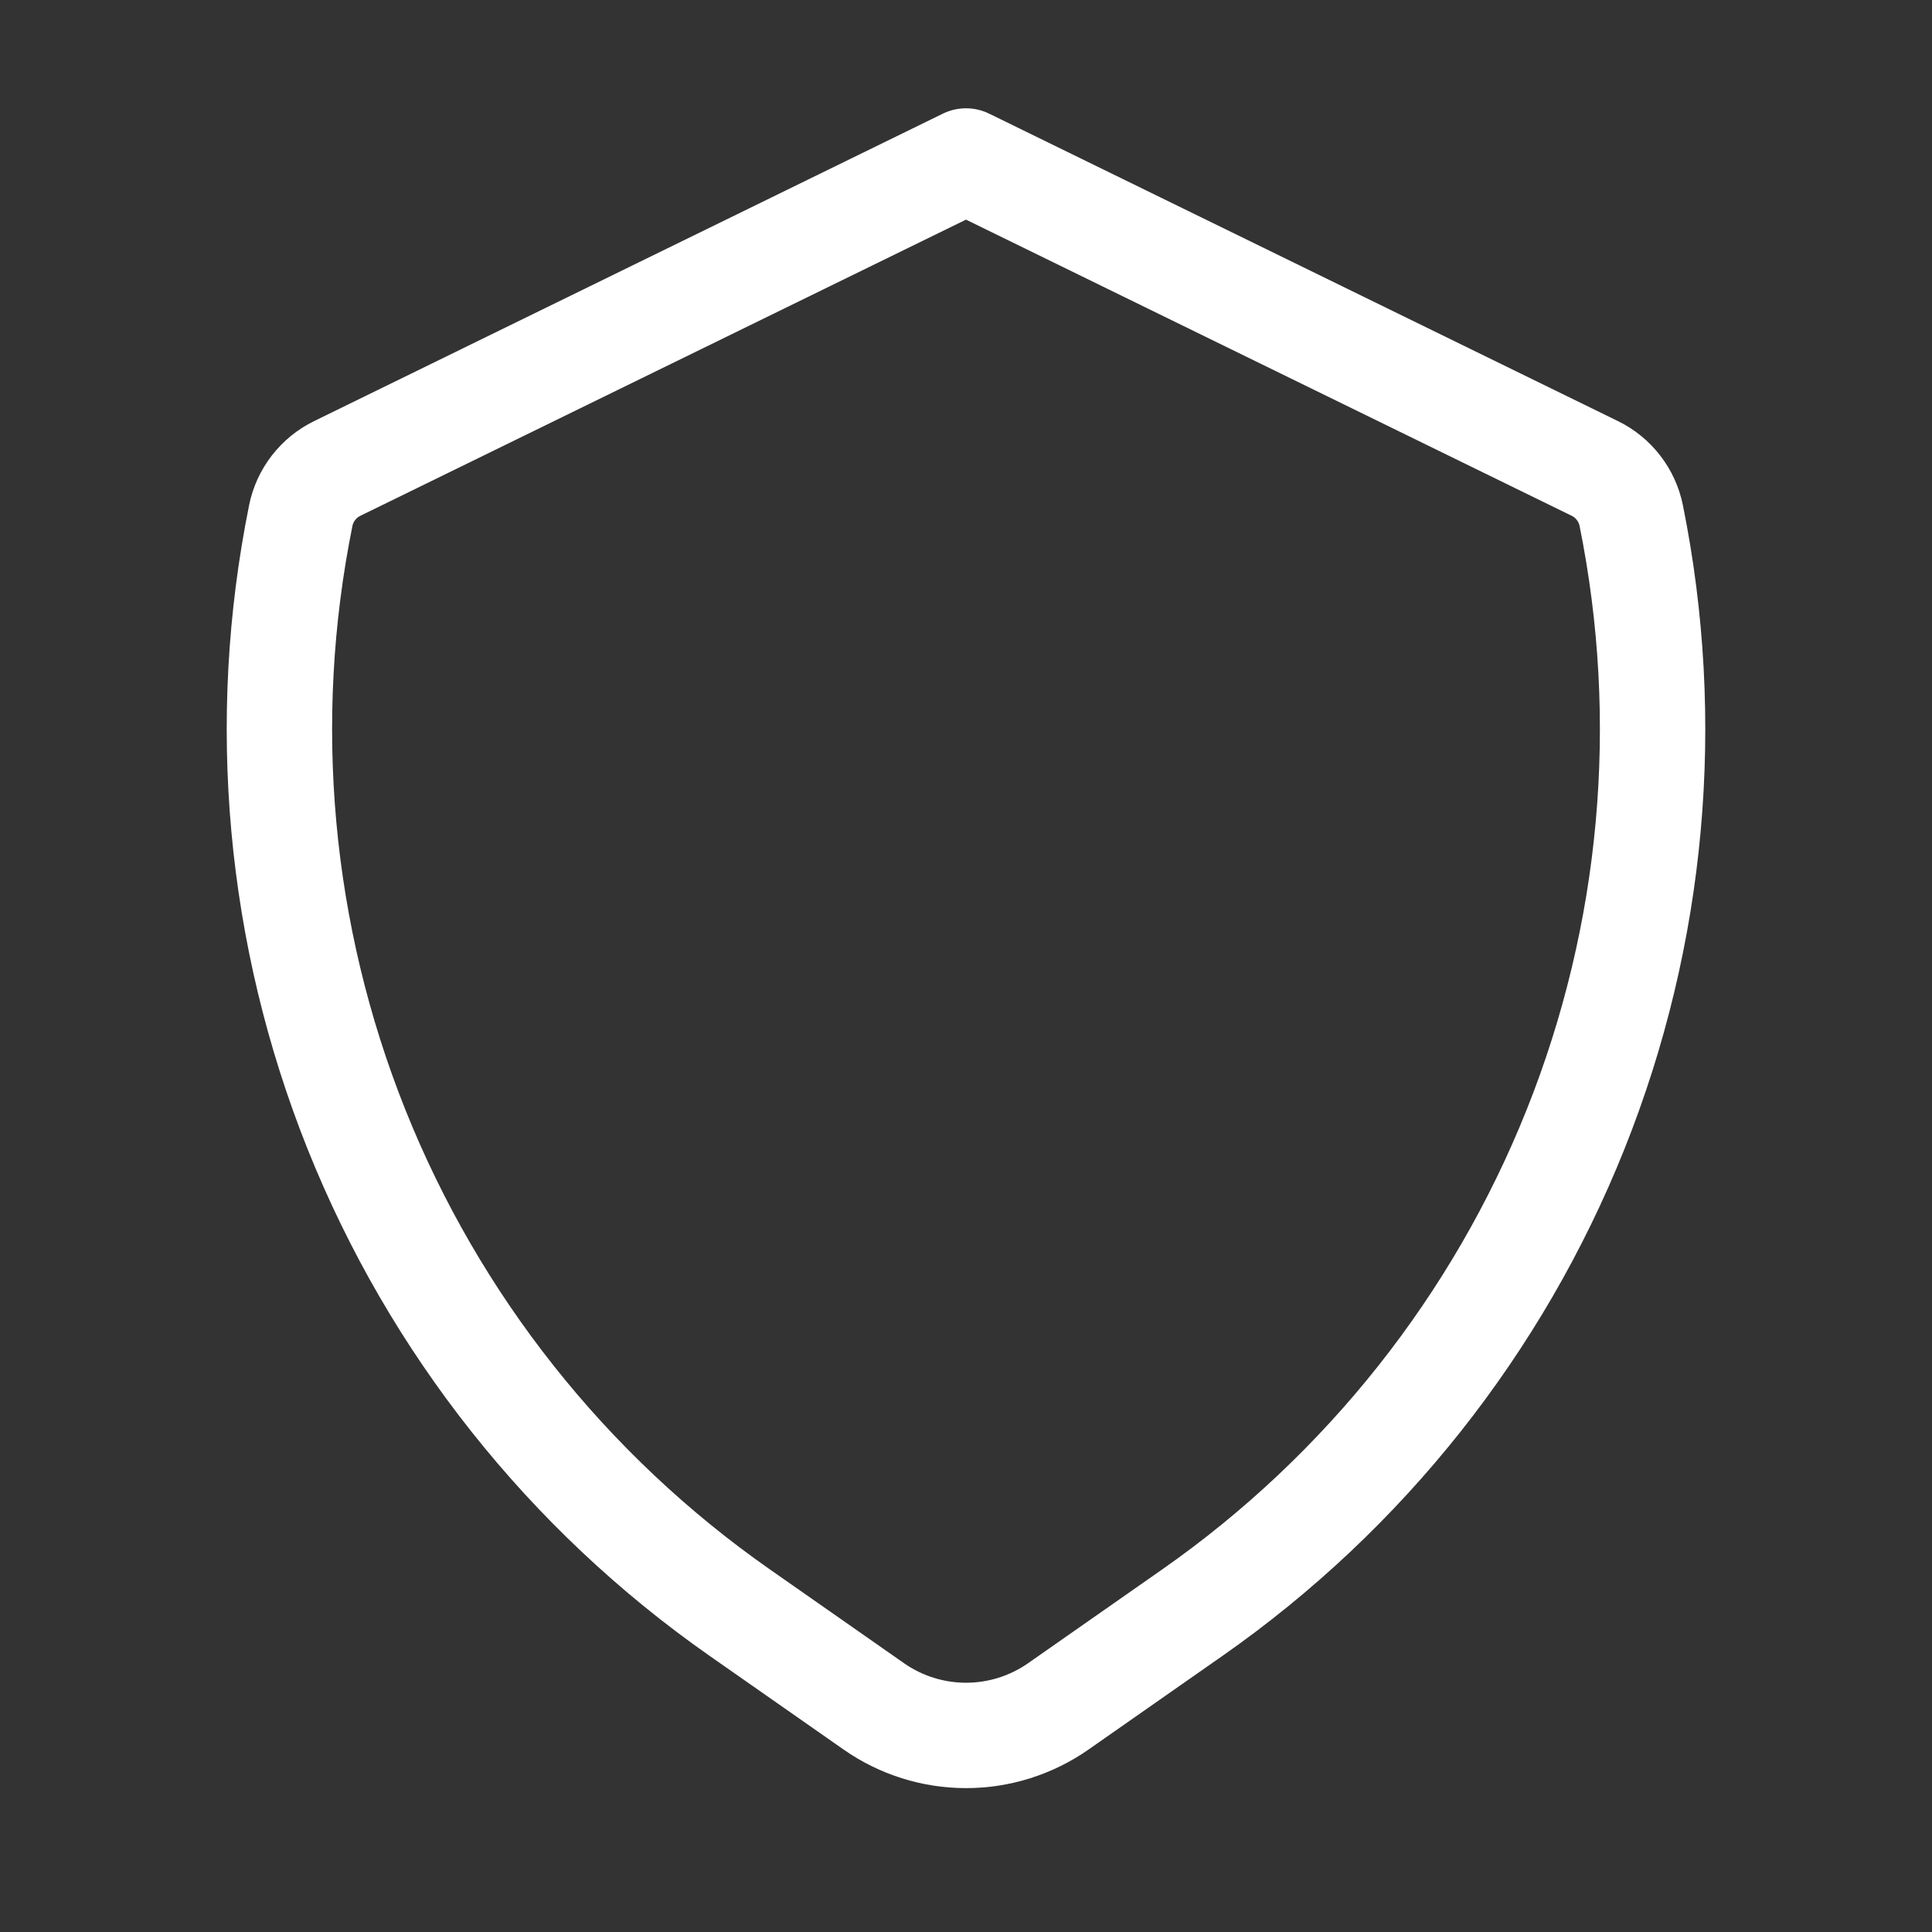 <svg width="55" height="55" viewBox="0 0 55 55" fill="none" xmlns="http://www.w3.org/2000/svg">
<rect x="0" y="0" width="55" height="55" fill="#333333" stroke="none"/>
<path d="M30.129 48.576L33.956 45.9C38.849 42.474 42.636 37.696 44.853 32.15C47.07 26.605 47.621 20.532 46.438 14.678C46.38 14.39 46.256 14.118 46.076 13.886C45.896 13.653 45.665 13.464 45.4 13.335L27.5 4.583L9.602 13.335C9.337 13.464 9.106 13.652 8.925 13.885C8.745 14.118 8.62 14.389 8.562 14.678C7.379 20.533 7.931 26.605 10.148 32.151C12.366 37.697 16.154 42.475 21.047 45.9L24.874 48.576C25.644 49.115 26.561 49.404 27.501 49.404C28.441 49.404 29.358 49.115 30.129 48.576V48.576Z" stroke="white" stroke-width="3" stroke-linecap="round" stroke-linejoin="round"/>
</svg>

